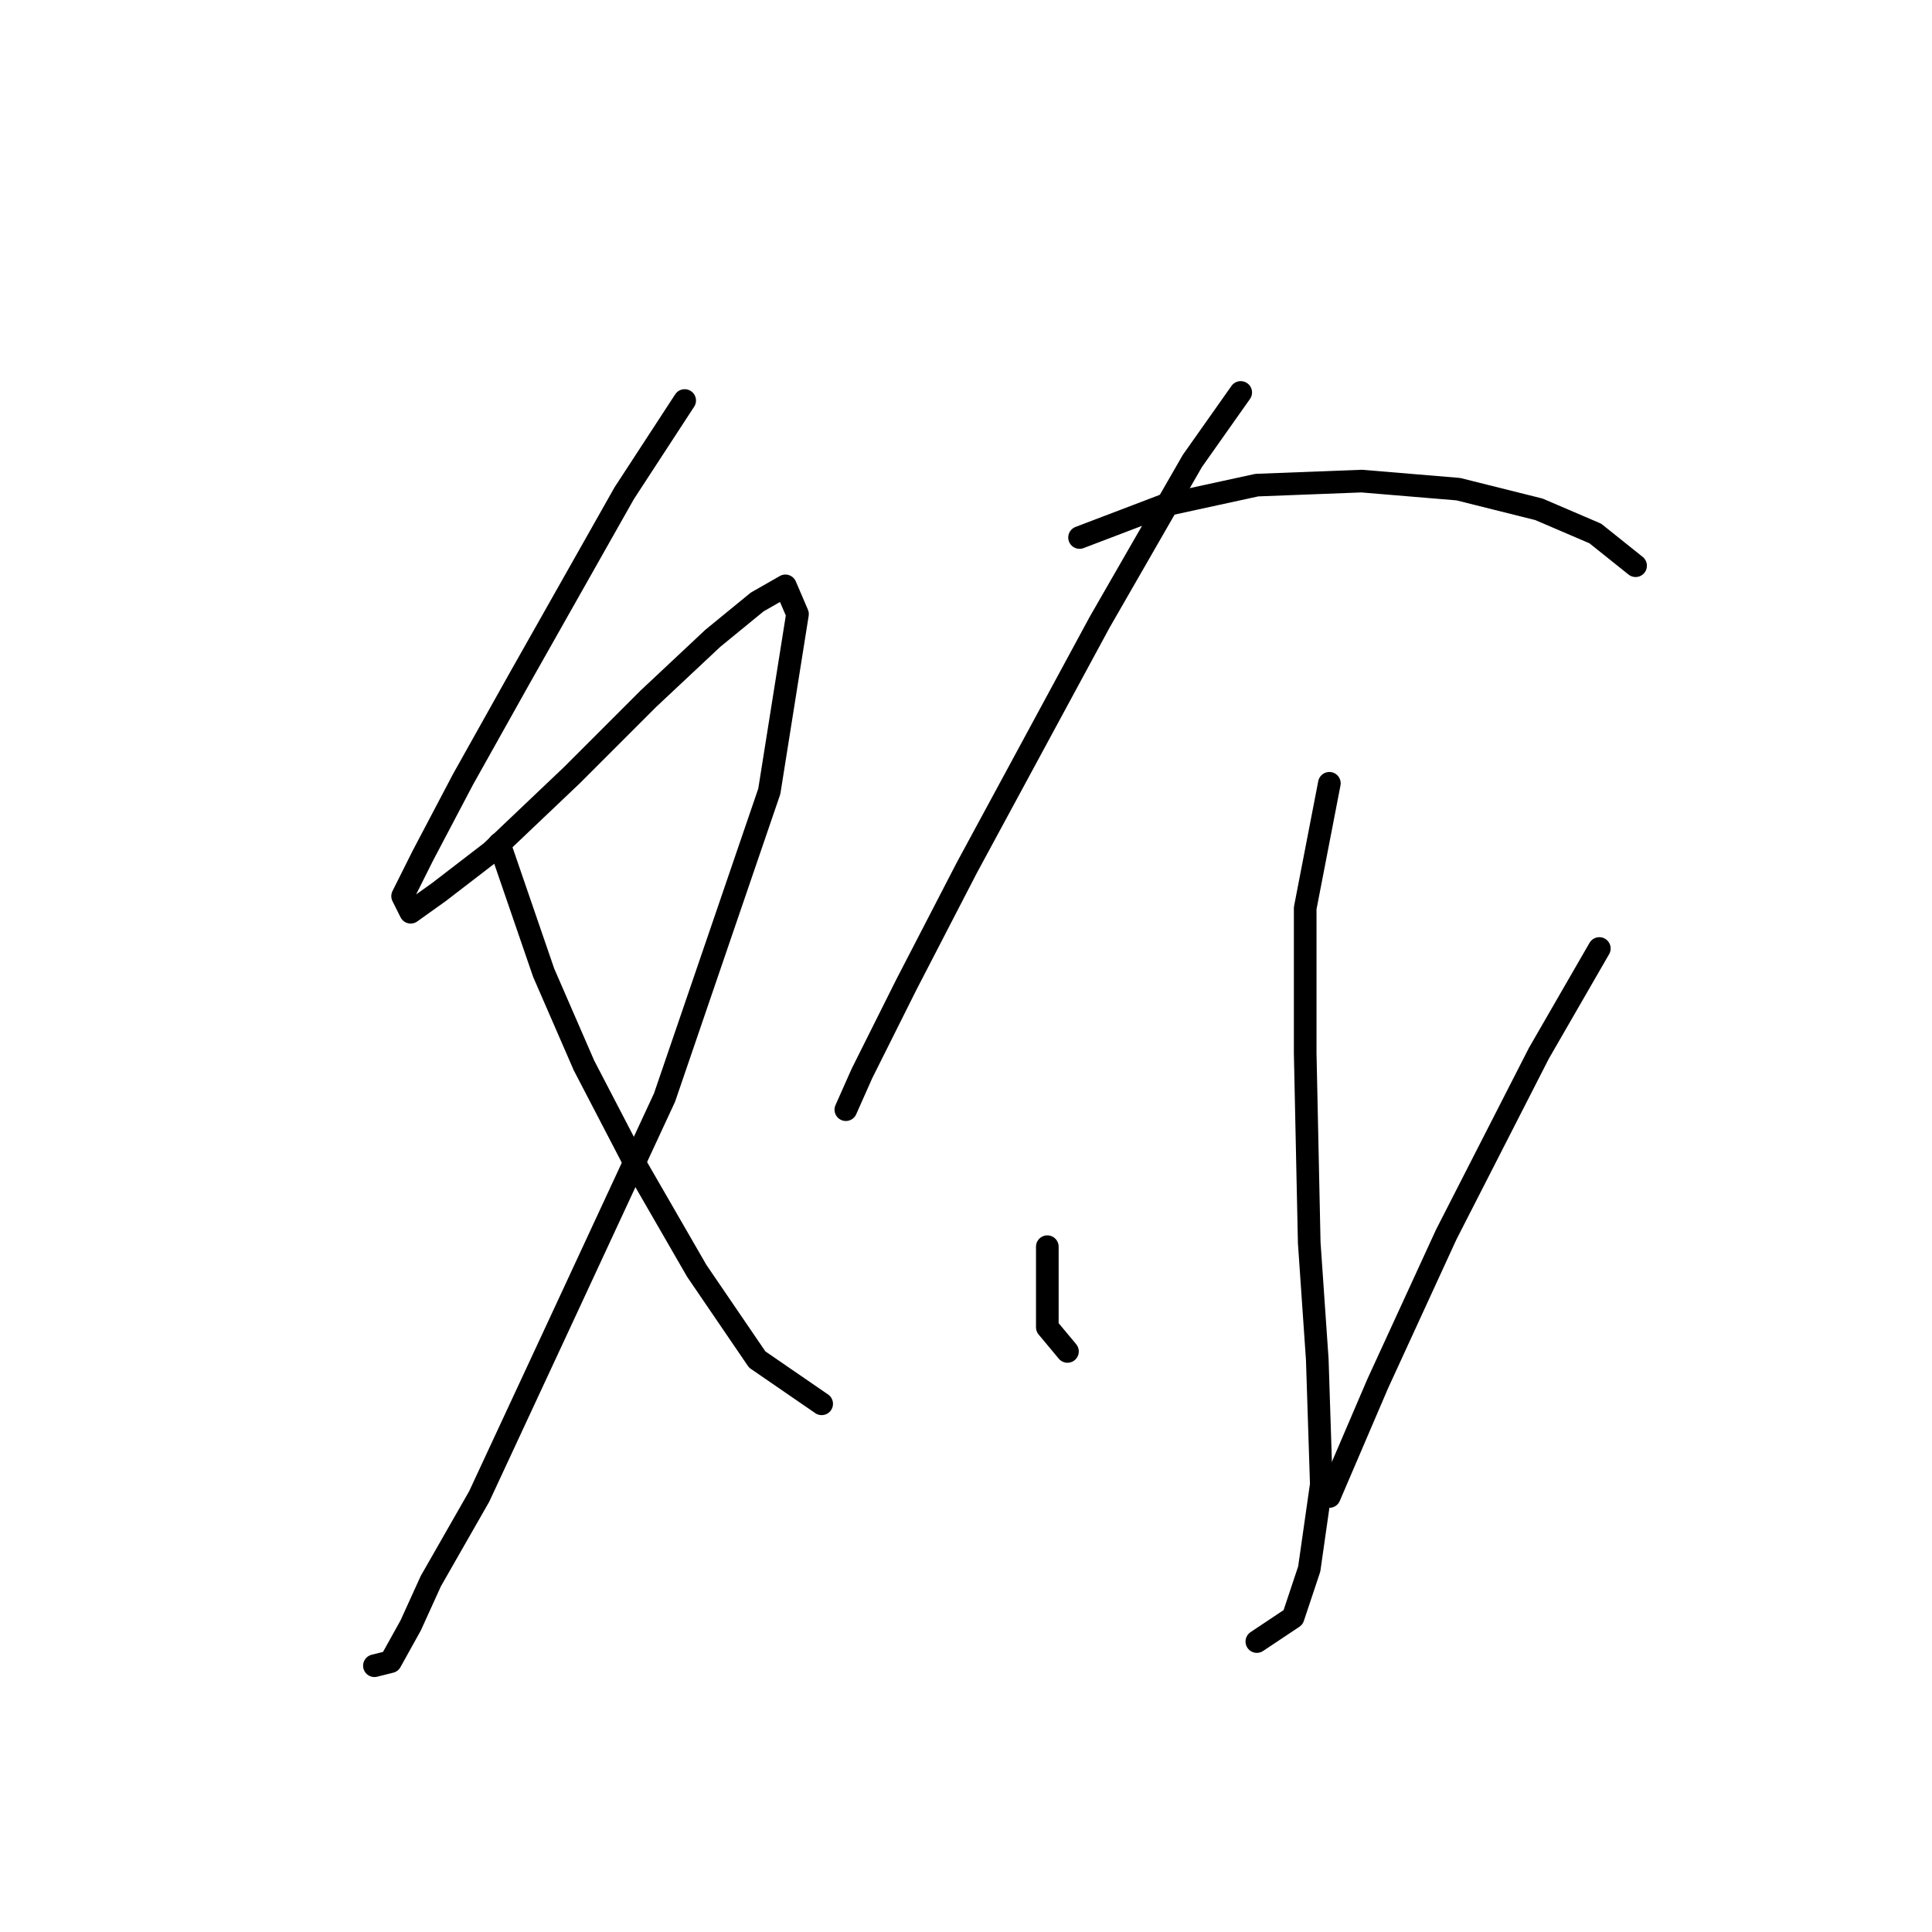<?xml version="1.0" standalone="no"?>
    <svg width="256" height="256" xmlns="http://www.w3.org/2000/svg" version="1.1">
    <polyline stroke="black" stroke-width="3" stroke-linecap="round" fill="transparent" stroke-linejoin="round" points="90.723 53.07 82.714 65.35 68.833 89.91 61.358 103.257 56.019 113.402 53.349 118.741 54.417 120.876 58.154 118.207 65.095 112.868 75.773 102.723 85.918 92.579 94.46 84.571 100.333 79.765 104.071 77.63 105.672 81.367 101.935 104.859 88.053 145.436 74.172 175.335 63.494 198.293 57.087 209.505 54.417 215.378 51.748 220.183 49.612 220.717 49.612 220.717 " />
        <polyline stroke="black" stroke-width="3" stroke-linecap="round" fill="transparent" stroke-linejoin="round" points="66.163 111.8 72.036 128.885 77.375 141.165 84.316 154.512 92.325 168.394 100.333 180.14 108.876 186.013 108.876 186.013 " />
        <polyline stroke="black" stroke-width="3" stroke-linecap="round" fill="transparent" stroke-linejoin="round" points="164.402 52.002 157.995 61.079 145.715 82.435 128.096 115.003 120.088 130.487 114.215 142.233 112.079 147.038 112.079 147.038 " />
        <polyline stroke="black" stroke-width="3" stroke-linecap="round" fill="transparent" stroke-linejoin="round" points="143.046 71.223 154.258 66.952 166.538 64.282 180.419 63.748 193.233 64.816 203.911 67.485 211.386 70.689 216.725 74.96 216.725 74.96 " />
        <polyline stroke="black" stroke-width="3" stroke-linecap="round" fill="transparent" stroke-linejoin="round" points="176.148 103.791 172.945 120.342 172.945 139.563 173.479 164.657 174.546 180.14 175.08 196.691 173.479 207.903 171.343 214.31 166.538 217.513 166.538 217.513 " />
        <polyline stroke="black" stroke-width="3" stroke-linecap="round" fill="transparent" stroke-linejoin="round" points="138.775 165.191 138.775 175.869 141.444 179.072 141.444 179.072 " />
        <polyline stroke="black" stroke-width="3" stroke-linecap="round" fill="transparent" stroke-linejoin="round" points="211.92 125.681 203.911 139.563 191.631 163.589 182.555 183.343 176.148 198.293 176.148 198.293 " />
        </svg>